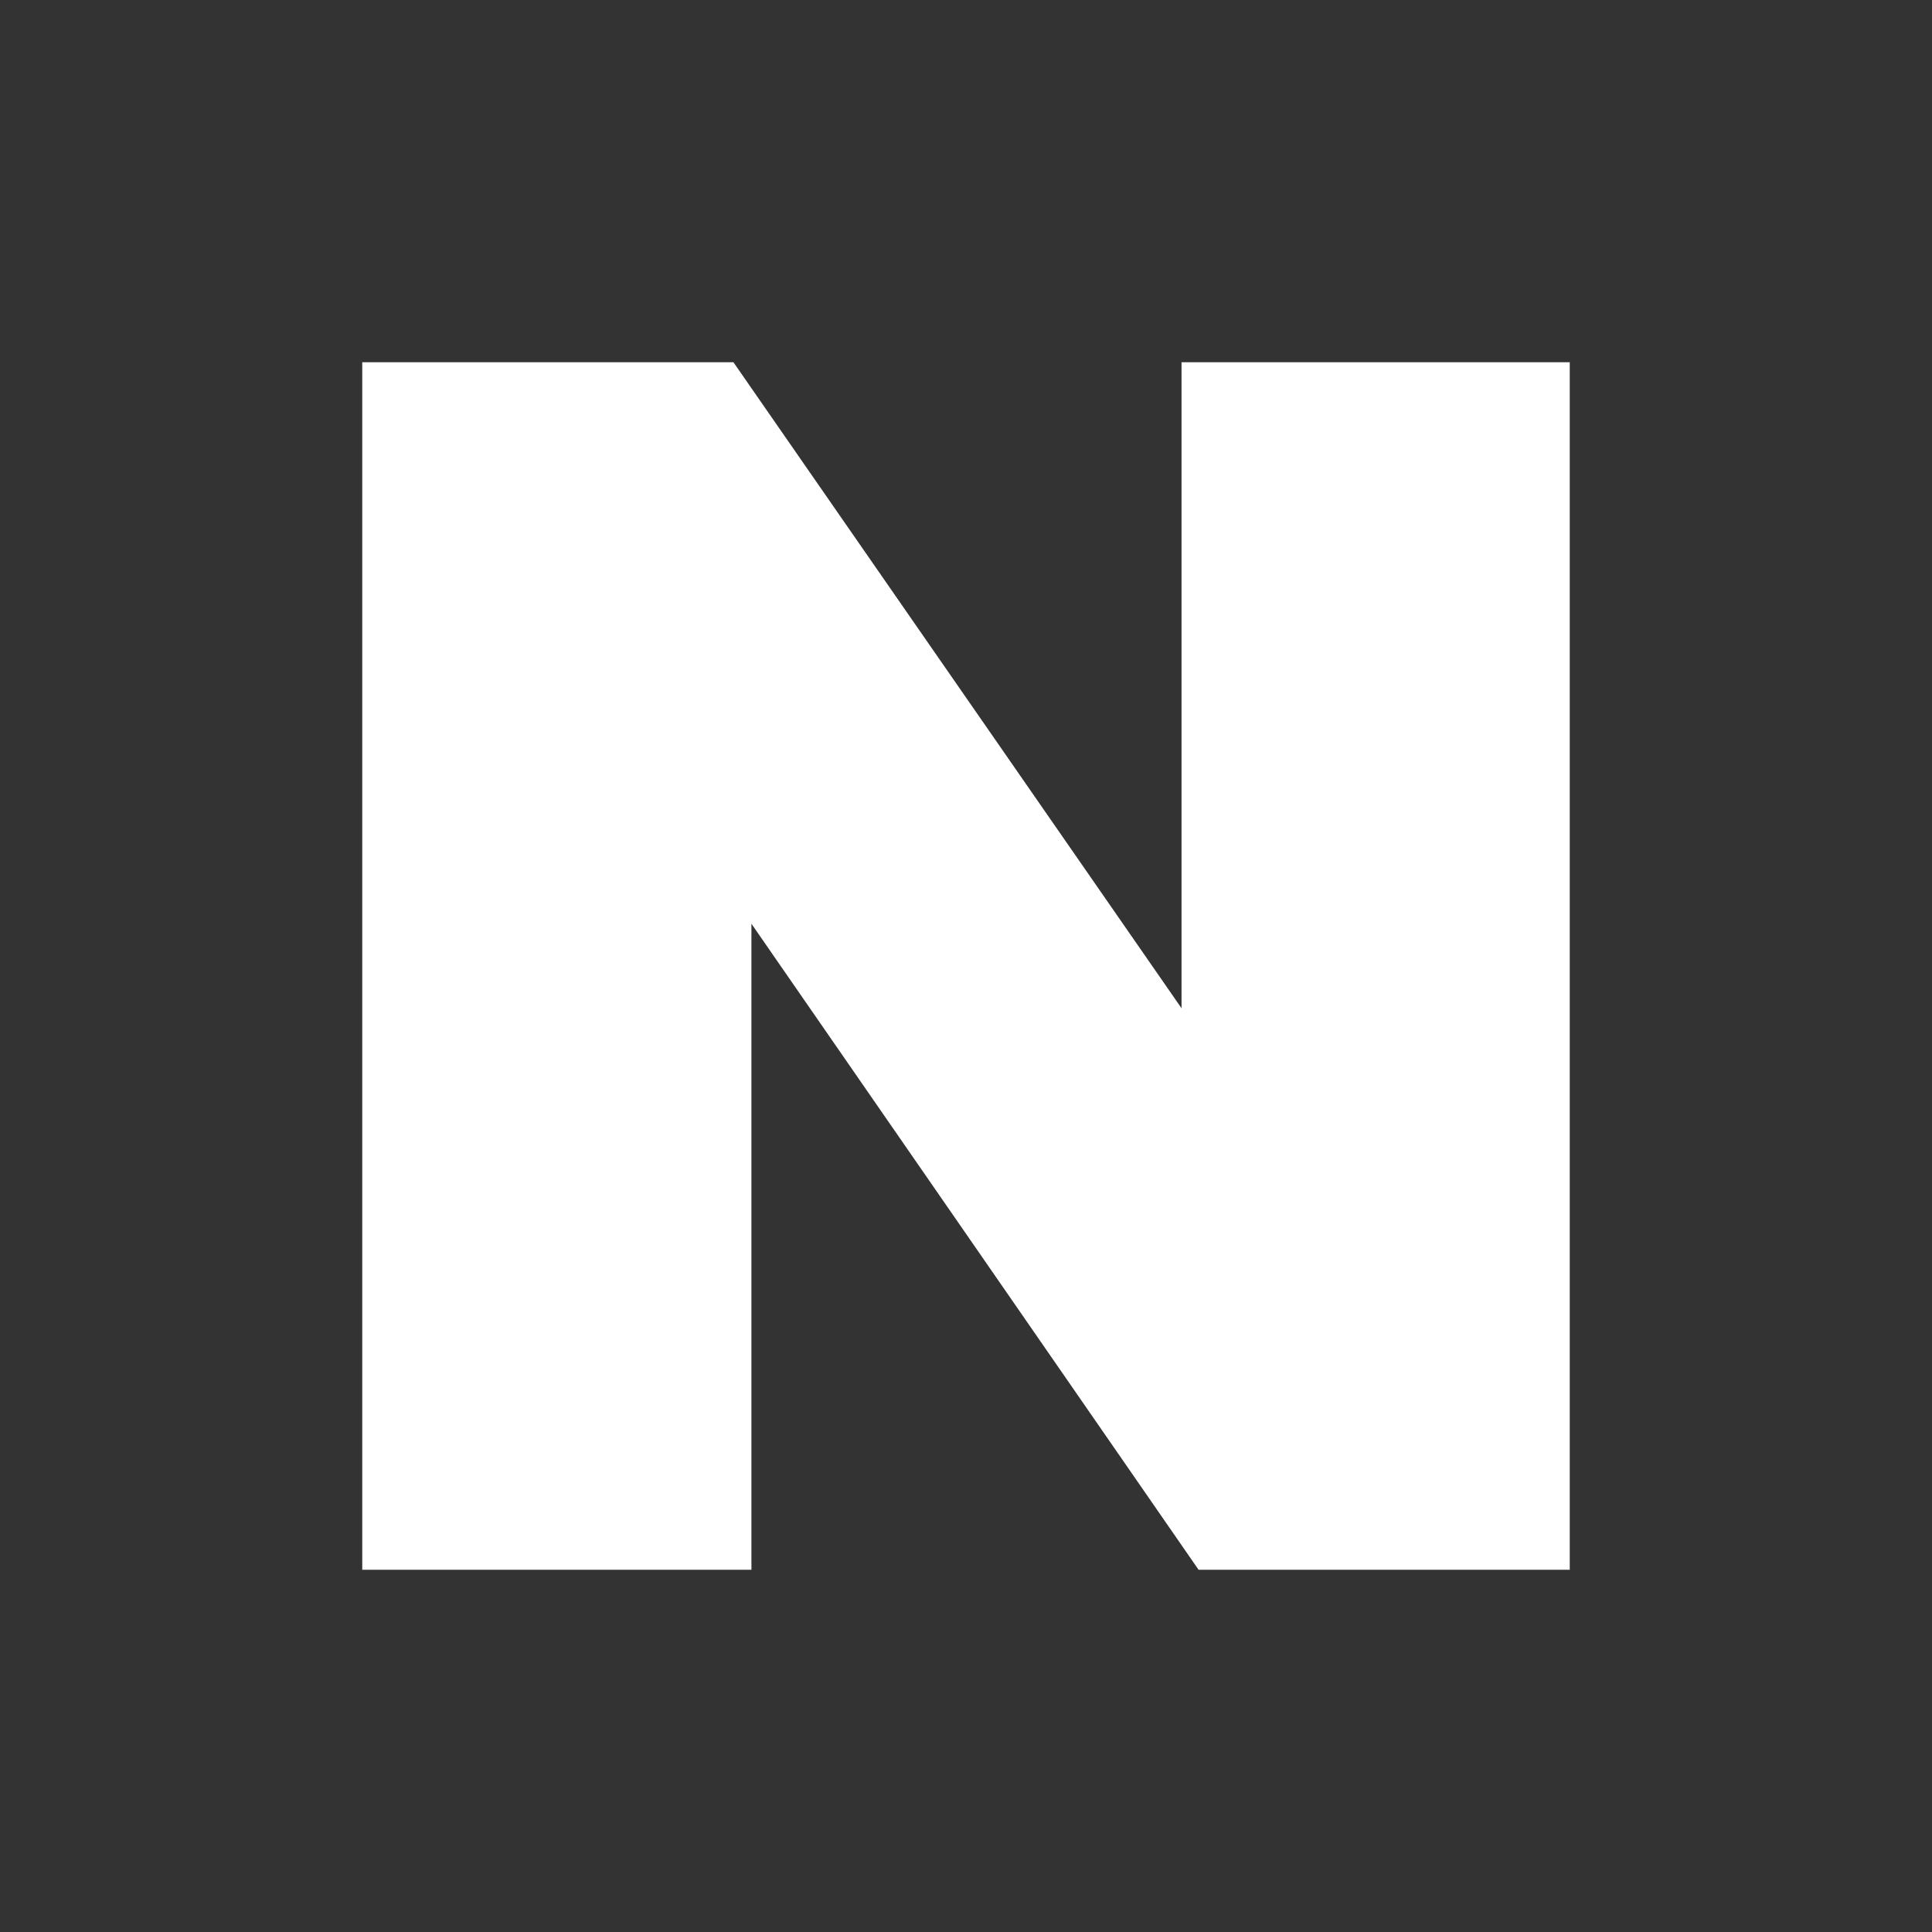 <svg viewBox="0 0 16 16" fill="none" xmlns="http://www.w3.org/2000/svg">
<rect x="0" y="0" width="16" height="16" fill="#333333" stroke="none"/>
<path d="M9.785 8.35L6.074 3H3V13H6.223V7.65L9.926 13H13V3H9.785V8.35Z" fill="#ffffff"/>
</svg>
